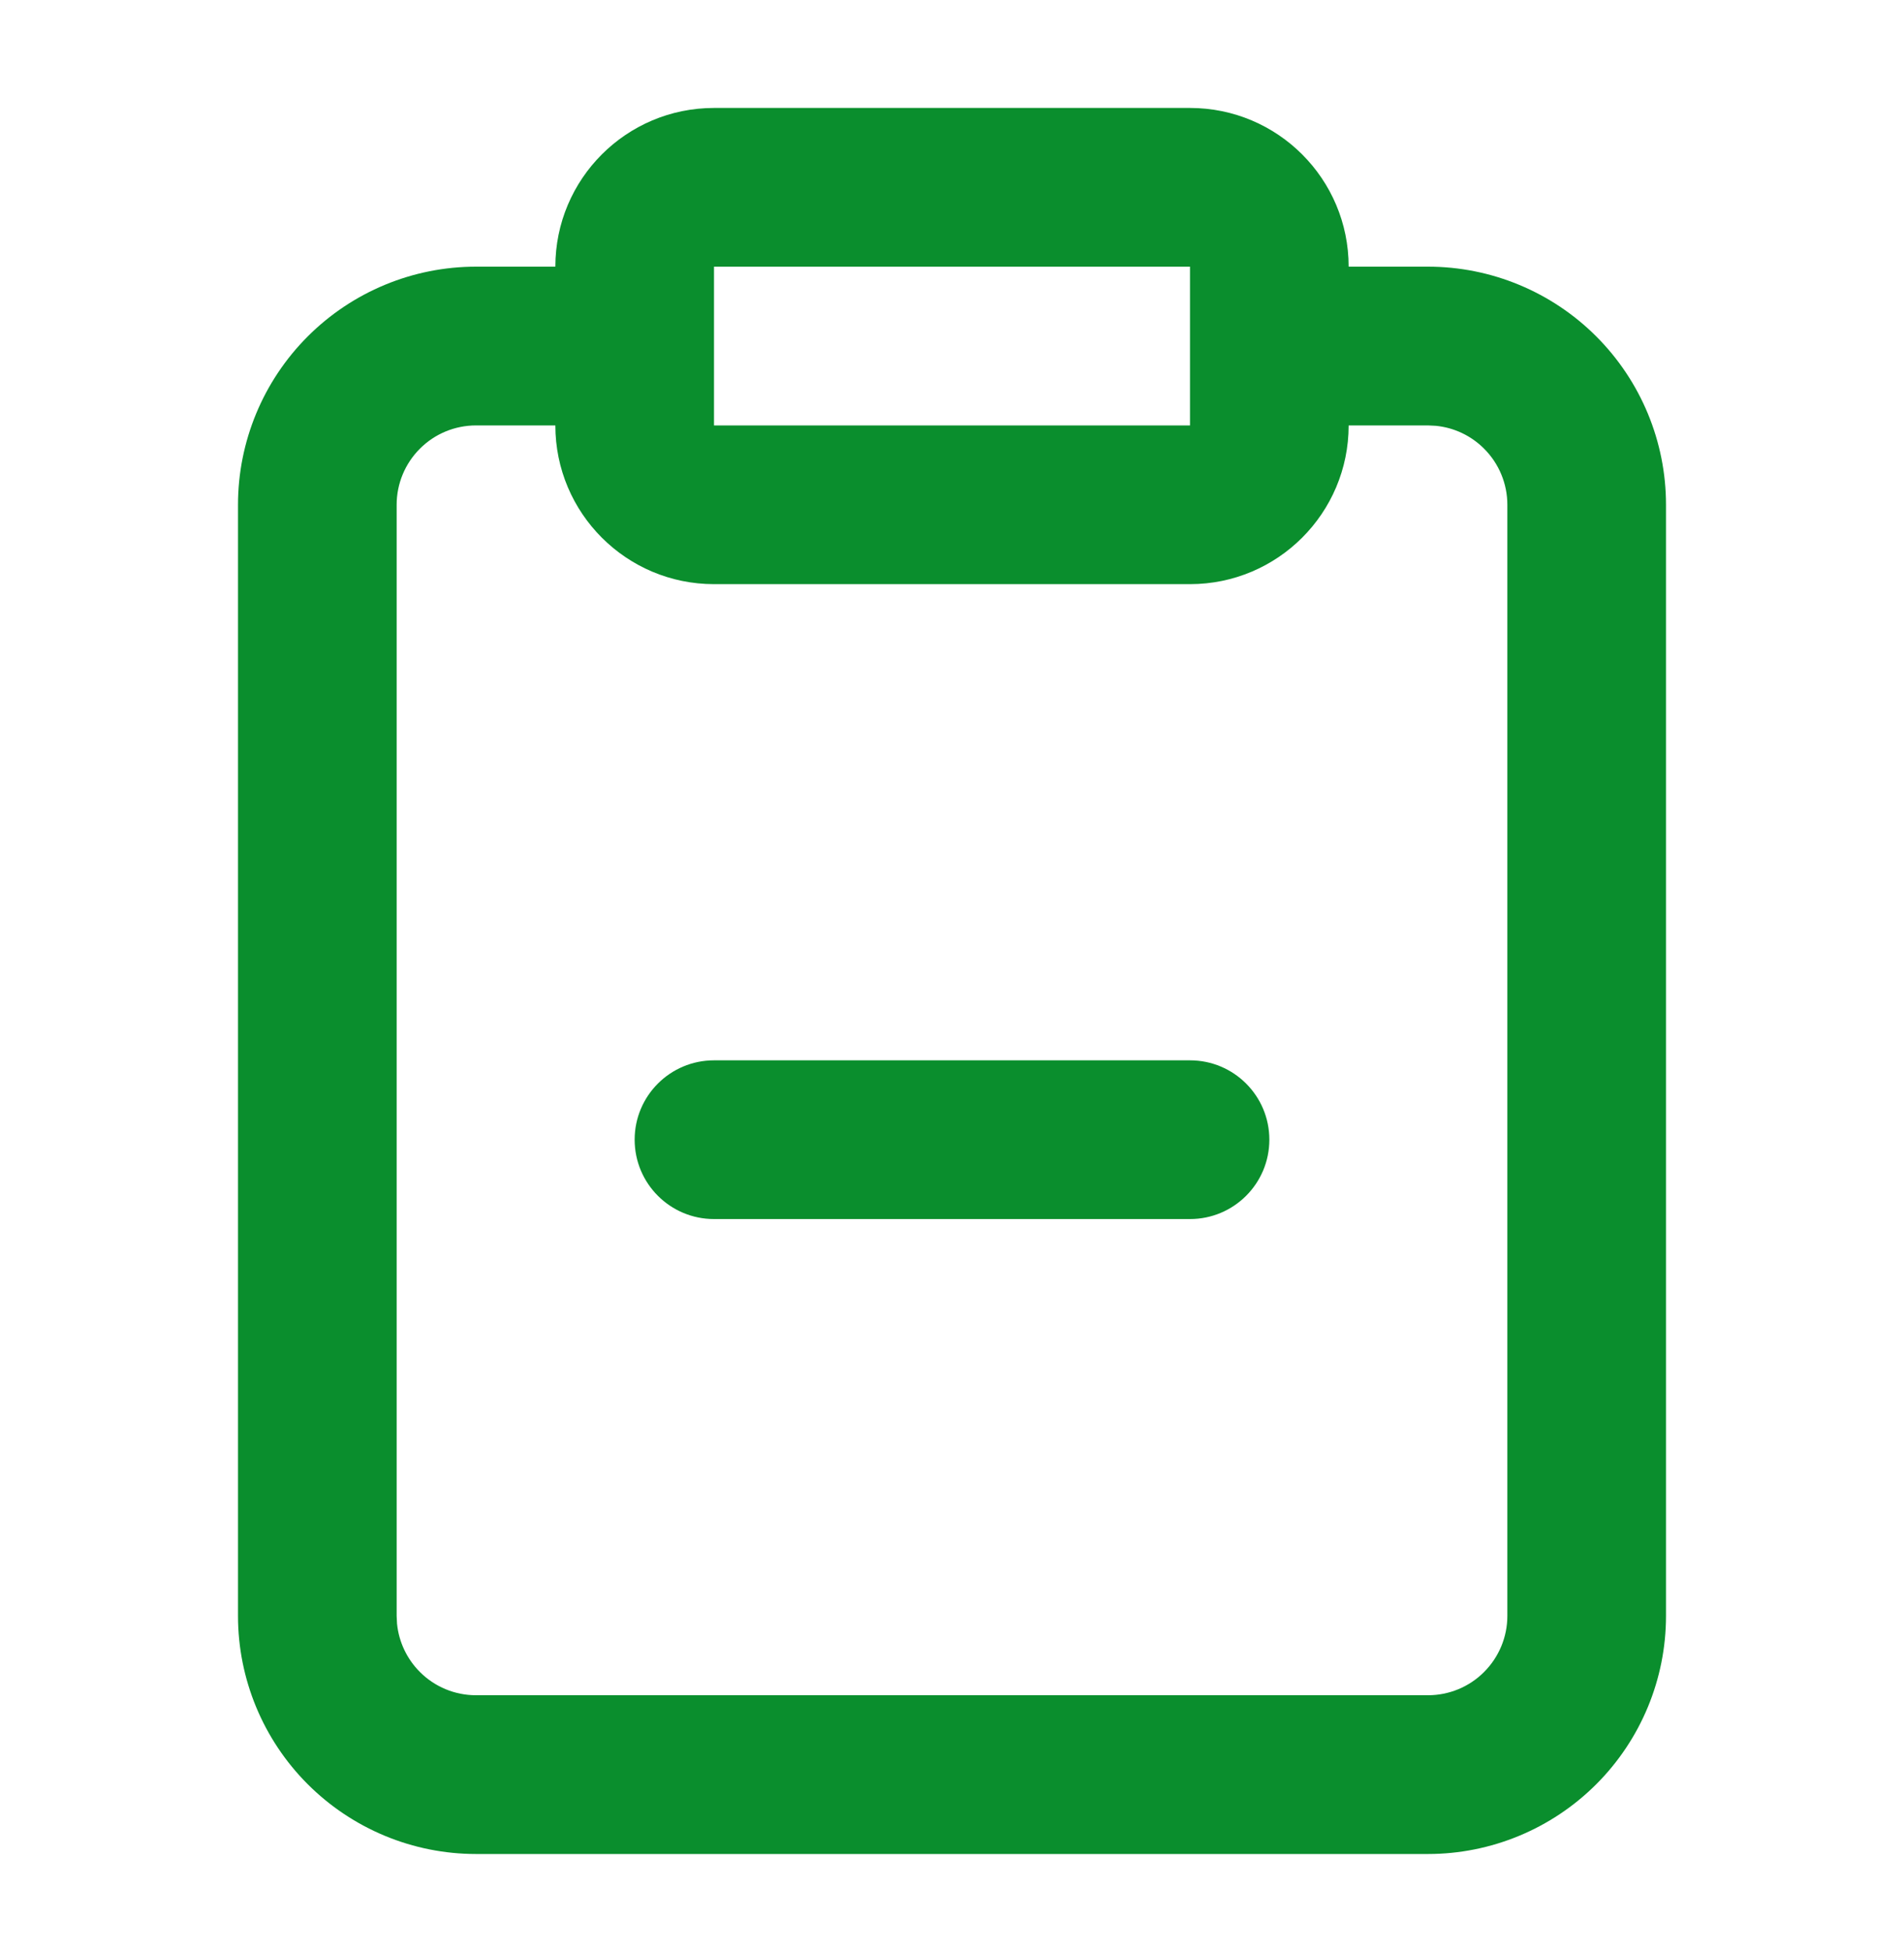 <svg width="40" height="41" viewBox="0 0 40 41" fill="none" xmlns="http://www.w3.org/2000/svg">
<path d="M25 22.267C25.921 22.267 26.667 23.013 26.667 23.933C26.667 24.854 25.921 25.6 25 25.6H15C14.079 25.6 13.333 24.854 13.333 23.933C13.333 23.013 14.079 22.267 15 22.267H25Z" fill="#0A8E2D"/>
<path fill-rule="evenodd" clip-rule="evenodd" d="M25 2.267C26.841 2.267 28.333 3.759 28.333 5.6H30C31.326 5.6 32.597 6.127 33.535 7.065C34.473 8.003 35 9.274 35 10.6V33.934C35 35.26 34.473 36.531 33.535 37.469C32.597 38.406 31.326 38.934 30 38.934H10C8.674 38.934 7.403 38.406 6.465 37.469C5.527 36.531 5 35.26 5 33.934V10.6C5 9.274 5.527 8.003 6.465 7.065C7.403 6.127 8.674 5.6 10 5.6H11.667C11.667 3.759 13.159 2.267 15 2.267H25ZM10 8.934C9.558 8.934 9.134 9.109 8.822 9.422C8.509 9.734 8.333 10.158 8.333 10.6V33.934L8.341 34.098C8.379 34.48 8.548 34.838 8.822 35.112C9.134 35.425 9.558 35.6 10 35.6H30C30.442 35.6 30.866 35.425 31.178 35.112C31.491 34.799 31.667 34.376 31.667 33.934V10.6C31.667 10.158 31.491 9.734 31.178 9.422C30.905 9.148 30.546 8.979 30.164 8.942L30 8.934H28.333C28.333 10.774 26.841 12.267 25 12.267H15C13.159 12.267 11.667 10.774 11.667 8.934H10ZM15 8.934H25V5.6H15V8.934Z" fill="#0A8E2D"/>
</svg>
